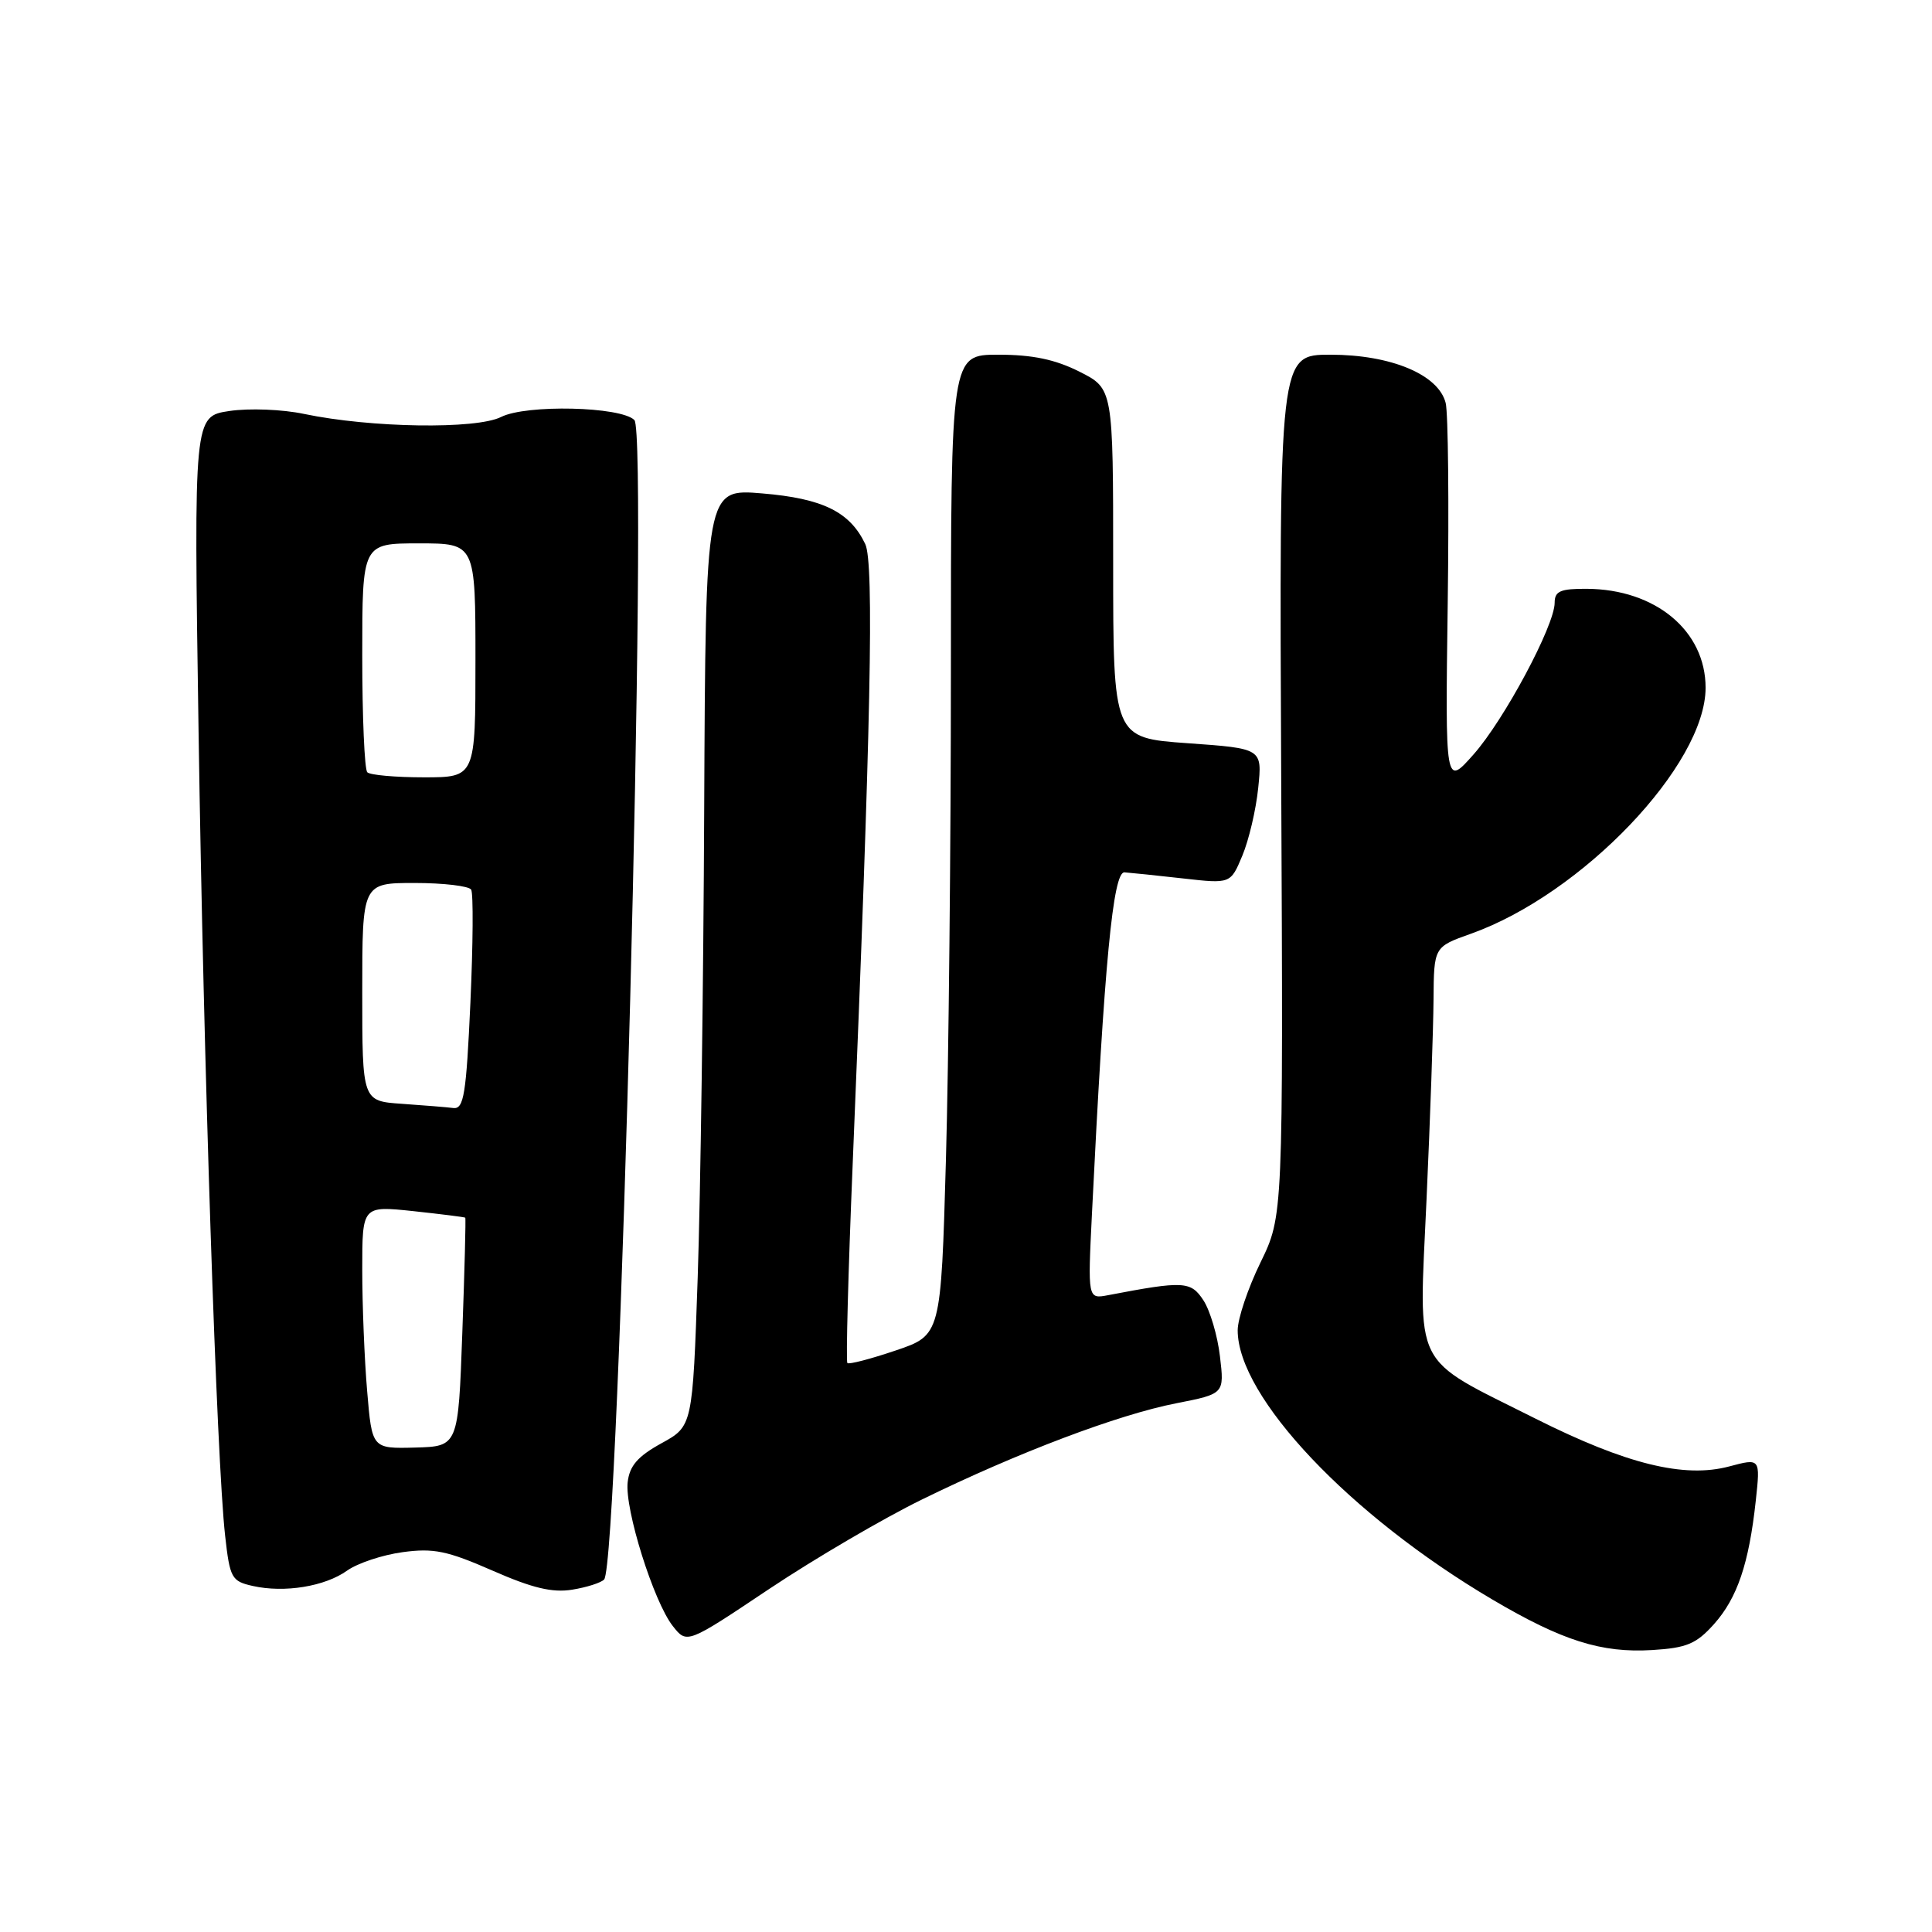 <?xml version="1.0" encoding="UTF-8" standalone="no"?>
<!DOCTYPE svg PUBLIC "-//W3C//DTD SVG 1.1//EN" "http://www.w3.org/Graphics/SVG/1.1/DTD/svg11.dtd" >
<svg xmlns="http://www.w3.org/2000/svg" xmlns:xlink="http://www.w3.org/1999/xlink" version="1.1" viewBox="0 0 256 256">
 <g >
 <path fill="currentColor"
d=" M 227.11 215.21 C 230.20 211.74 231.74 207.22 232.65 198.85 C 233.26 193.21 233.26 193.21 229.13 194.31 C 223.16 195.90 215.49 194.01 203.49 187.99 C 186.90 179.65 188.00 181.85 189.02 159.00 C 189.51 148.28 189.92 136.34 189.95 132.48 C 190.00 125.47 190.00 125.47 194.89 123.73 C 209.64 118.49 226.00 101.35 226.00 91.13 C 226.00 83.59 219.37 78.07 210.25 78.02 C 206.76 78.00 206.00 78.33 206.00 79.87 C 206.00 82.88 199.30 95.41 195.24 99.98 C 191.50 104.20 191.50 104.20 191.83 79.99 C 192.01 66.67 191.89 54.71 191.56 53.40 C 190.62 49.64 184.32 47.00 176.29 47.00 C 169.50 47.00 169.50 47.00 169.77 104.05 C 170.03 161.11 170.03 161.11 167.02 167.29 C 165.36 170.69 164.00 174.73 164.00 176.27 C 164.00 185.09 178.85 200.79 197.72 211.93 C 207.00 217.41 212.20 219.05 218.92 218.64 C 223.50 218.36 224.76 217.83 227.11 215.21 Z  M 122.19 198.68 C 134.82 192.49 148.17 187.44 155.87 185.94 C 162.24 184.69 162.24 184.69 161.65 179.72 C 161.33 176.98 160.34 173.64 159.46 172.30 C 157.79 169.75 156.86 169.70 146.82 171.62 C 144.13 172.13 144.13 172.13 144.69 160.81 C 146.33 127.54 147.48 115.50 149.00 115.59 C 149.82 115.65 153.33 116.01 156.78 116.40 C 163.06 117.11 163.06 117.11 164.62 113.37 C 165.48 111.31 166.43 107.28 166.72 104.40 C 167.26 99.18 167.26 99.18 157.38 98.48 C 147.50 97.78 147.50 97.78 147.50 74.64 C 147.50 51.50 147.50 51.50 143.04 49.25 C 139.82 47.63 136.82 47.00 132.29 47.00 C 126.00 47.00 126.00 47.00 126.00 88.75 C 126.00 111.71 125.70 140.95 125.34 153.71 C 124.68 176.92 124.68 176.92 118.67 178.95 C 115.36 180.07 112.49 180.82 112.28 180.61 C 112.08 180.41 112.39 168.60 112.98 154.37 C 115.40 96.17 115.84 74.57 114.65 72.09 C 112.61 67.81 109.01 66.05 101.00 65.38 C 93.50 64.75 93.50 64.75 93.31 107.12 C 93.21 130.43 92.82 158.38 92.45 169.24 C 91.77 188.98 91.77 188.98 87.63 191.25 C 84.50 192.98 83.42 194.22 83.17 196.40 C 82.76 199.96 86.61 212.24 89.15 215.46 C 91.02 217.84 91.02 217.84 101.93 210.54 C 107.94 206.53 117.05 201.19 122.19 198.68 Z  M 46.00 208.11 C 47.38 207.13 50.68 206.03 53.35 205.67 C 57.45 205.11 59.27 205.49 65.25 208.11 C 70.53 210.43 73.20 211.07 75.82 210.64 C 77.75 210.33 79.65 209.72 80.05 209.29 C 82.04 207.13 85.94 57.54 84.06 55.66 C 82.26 53.86 69.74 53.57 66.40 55.25 C 63.10 56.91 49.14 56.70 40.30 54.85 C 37.43 54.24 33.01 54.07 30.39 54.46 C 25.68 55.17 25.68 55.17 26.31 96.84 C 26.97 141.01 28.71 193.52 29.83 203.49 C 30.46 209.12 30.68 209.52 33.50 210.15 C 37.69 211.09 43.05 210.22 46.00 208.11 Z  M 48.65 184.33 C 48.29 180.13 48.00 172.89 48.00 168.23 C 48.00 159.77 48.00 159.77 54.75 160.48 C 58.46 160.88 61.57 161.27 61.65 161.35 C 61.74 161.43 61.56 168.28 61.26 176.57 C 60.72 191.65 60.72 191.65 55.01 191.81 C 49.29 191.96 49.29 191.96 48.65 184.33 Z  M 53.25 146.26 C 48.00 145.90 48.00 145.90 48.00 131.45 C 48.00 117.00 48.00 117.00 54.94 117.00 C 58.76 117.00 62.13 117.40 62.43 117.88 C 62.73 118.37 62.68 125.12 62.33 132.88 C 61.78 144.98 61.46 146.97 60.09 146.82 C 59.22 146.71 56.14 146.46 53.25 146.26 Z  M 48.67 102.33 C 48.30 101.97 48.00 94.99 48.00 86.83 C 48.00 72.00 48.00 72.00 55.50 72.00 C 63.00 72.00 63.00 72.00 63.00 87.50 C 63.00 103.00 63.00 103.00 56.17 103.00 C 52.41 103.00 49.03 102.70 48.67 102.33 Z "/>
</g>
</svg>